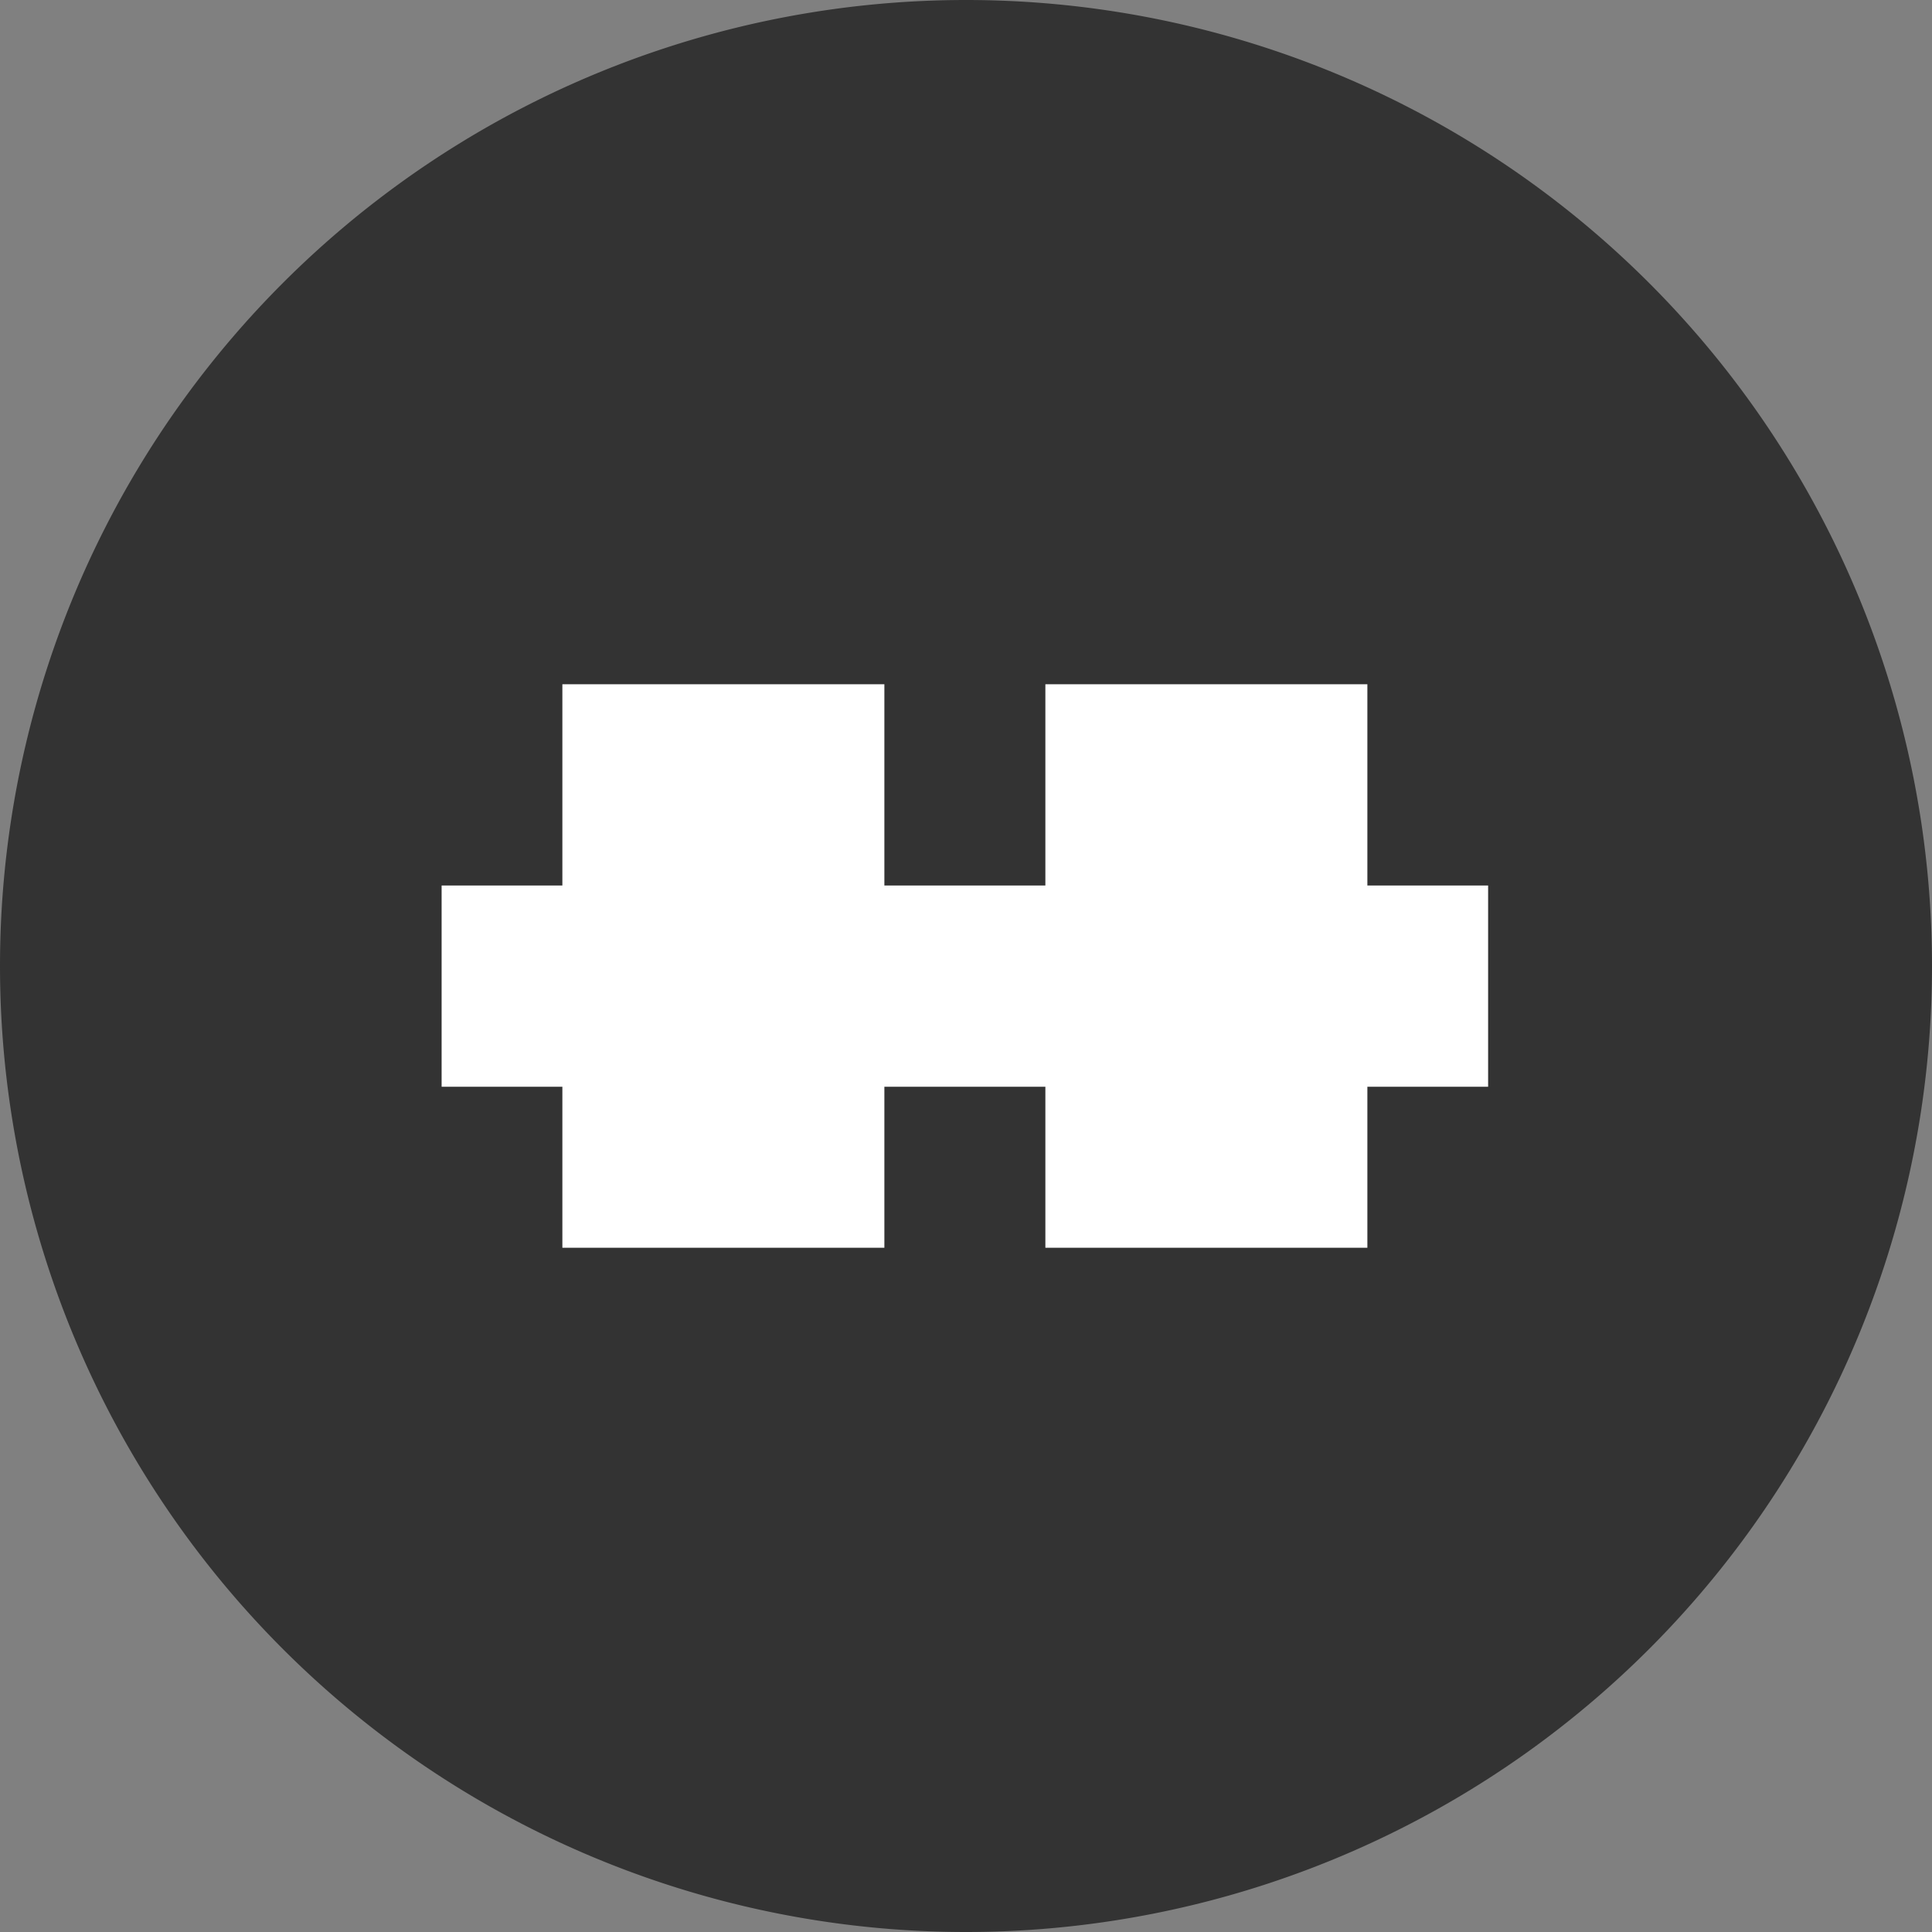 <?xml version="1.0" standalone="no"?><!DOCTYPE svg PUBLIC "-//W3C//DTD SVG 1.1//EN" "http://www.w3.org/Graphics/SVG/1.1/DTD/svg11.dtd"><svg class="icon" width="200px" height="200.00px" viewBox="0 0 1024 1024" version="1.1" xmlns="http://www.w3.org/2000/svg"><rect x="0" y="0" width="1024" height="1024" fill="#808080" stroke="none"/><path d="M512 512m-512 0a512 512 0 1 0 1024 0 512 512 0 1 0-1024 0Z" fill="#333333" /><path d="M298.069 362.667h170.667v298.667h-170.667zM554.069 362.667h170.667v298.667h-170.667z" fill="#FFFFFF" /><path d="M234.069 469.333h554.667v106.667h-554.667z" fill="#FFFFFF" /></svg>